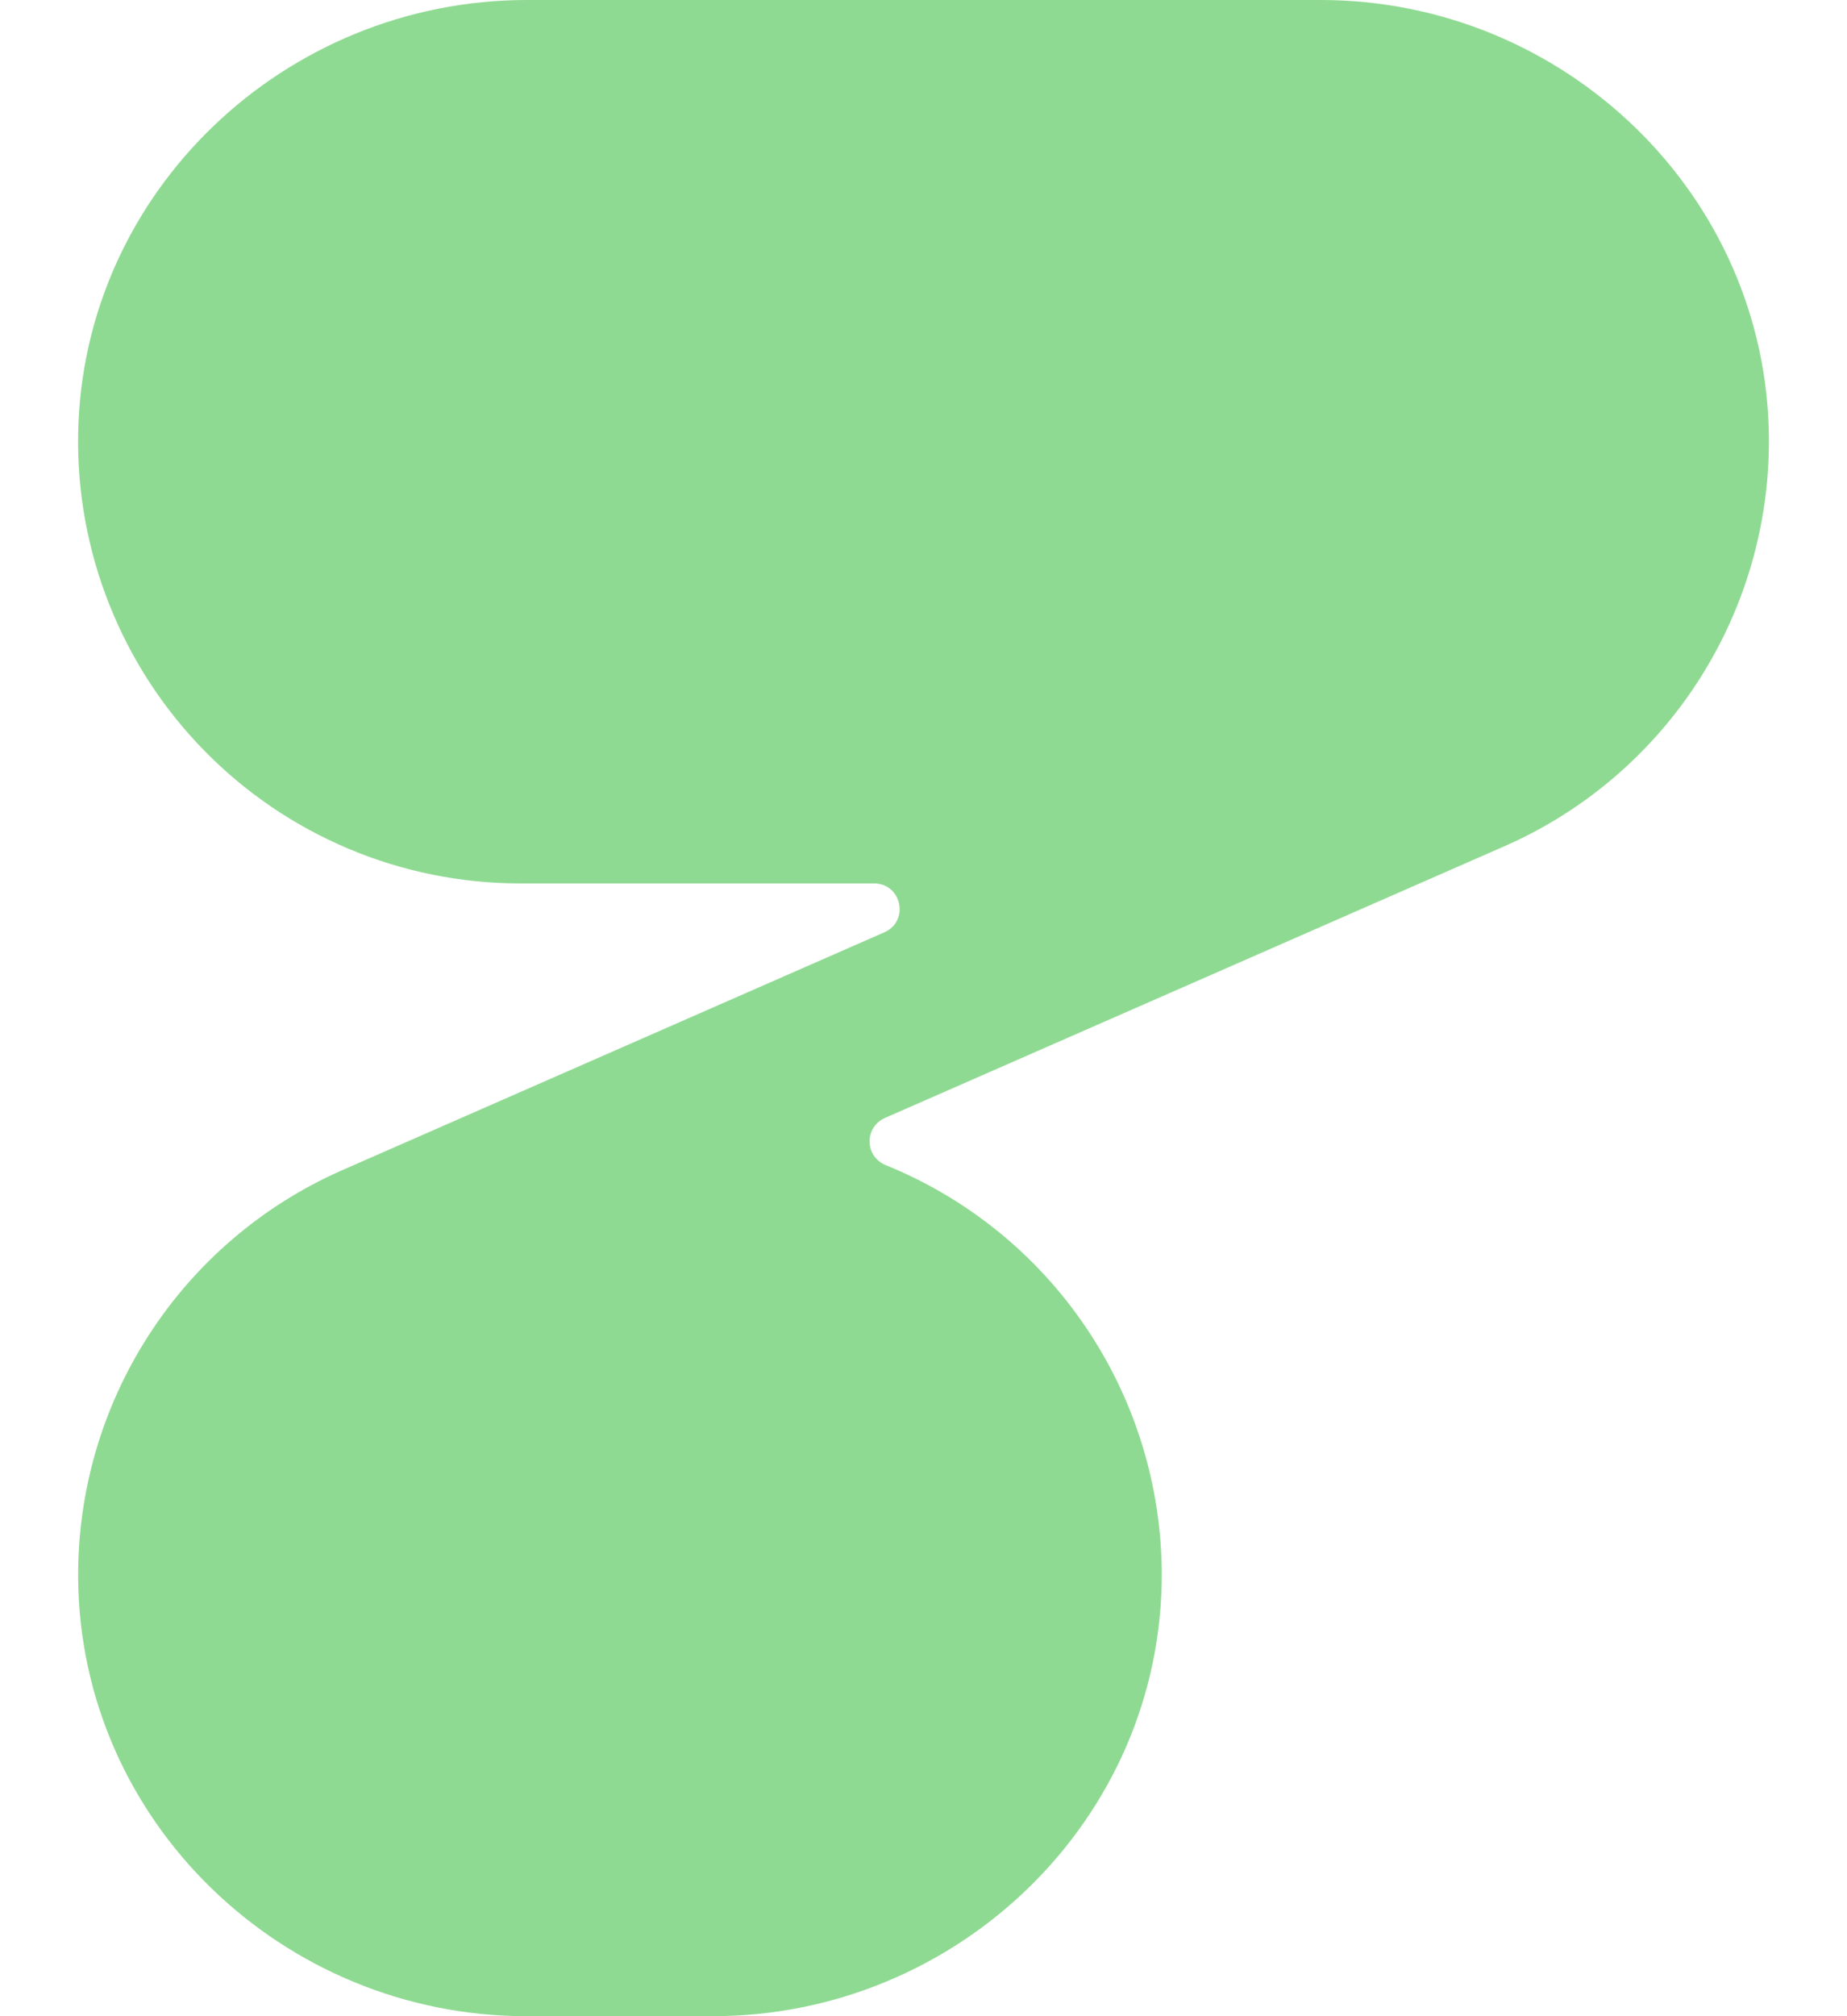 <svg width="22" height="24" viewBox="0 0 22 24" fill="none" xmlns="http://www.w3.org/2000/svg">
<g clip-path="url(#clip0_2389_2950)">
<path d="M21.07 5.214C21.048 2.314 18.63 0 15.73 0H6.276C3.397 0 0.986 2.278 0.931 5.156C0.918 5.855 1.044 6.549 1.303 7.198C1.561 7.848 1.946 8.439 2.436 8.938C2.925 9.437 3.509 9.833 4.153 10.104C4.797 10.375 5.489 10.515 6.188 10.516H10.411C10.741 10.516 10.835 10.966 10.533 11.098L4.061 13.936C3.124 14.351 2.328 15.031 1.772 15.893C1.216 16.753 0.924 17.758 0.931 18.783C0.951 21.685 3.37 24 6.272 24H8.487C11.41 24 13.843 21.656 13.838 18.734C13.835 17.687 13.52 16.665 12.933 15.798C12.347 14.931 11.515 14.259 10.545 13.867C10.49 13.844 10.443 13.806 10.409 13.756C10.376 13.707 10.358 13.649 10.358 13.589C10.357 13.53 10.374 13.471 10.406 13.421C10.439 13.371 10.485 13.332 10.54 13.308L17.945 10.062C18.881 9.646 19.675 8.965 20.23 8.104C20.785 7.243 21.077 6.239 21.07 5.214Z" fill="#8FDA92"/>
</g>
<defs>
<clipPath id="clip0_2389_2950">
<rect width="22" height="24" fill="white"/>
</clipPath>
</defs>
</svg>
